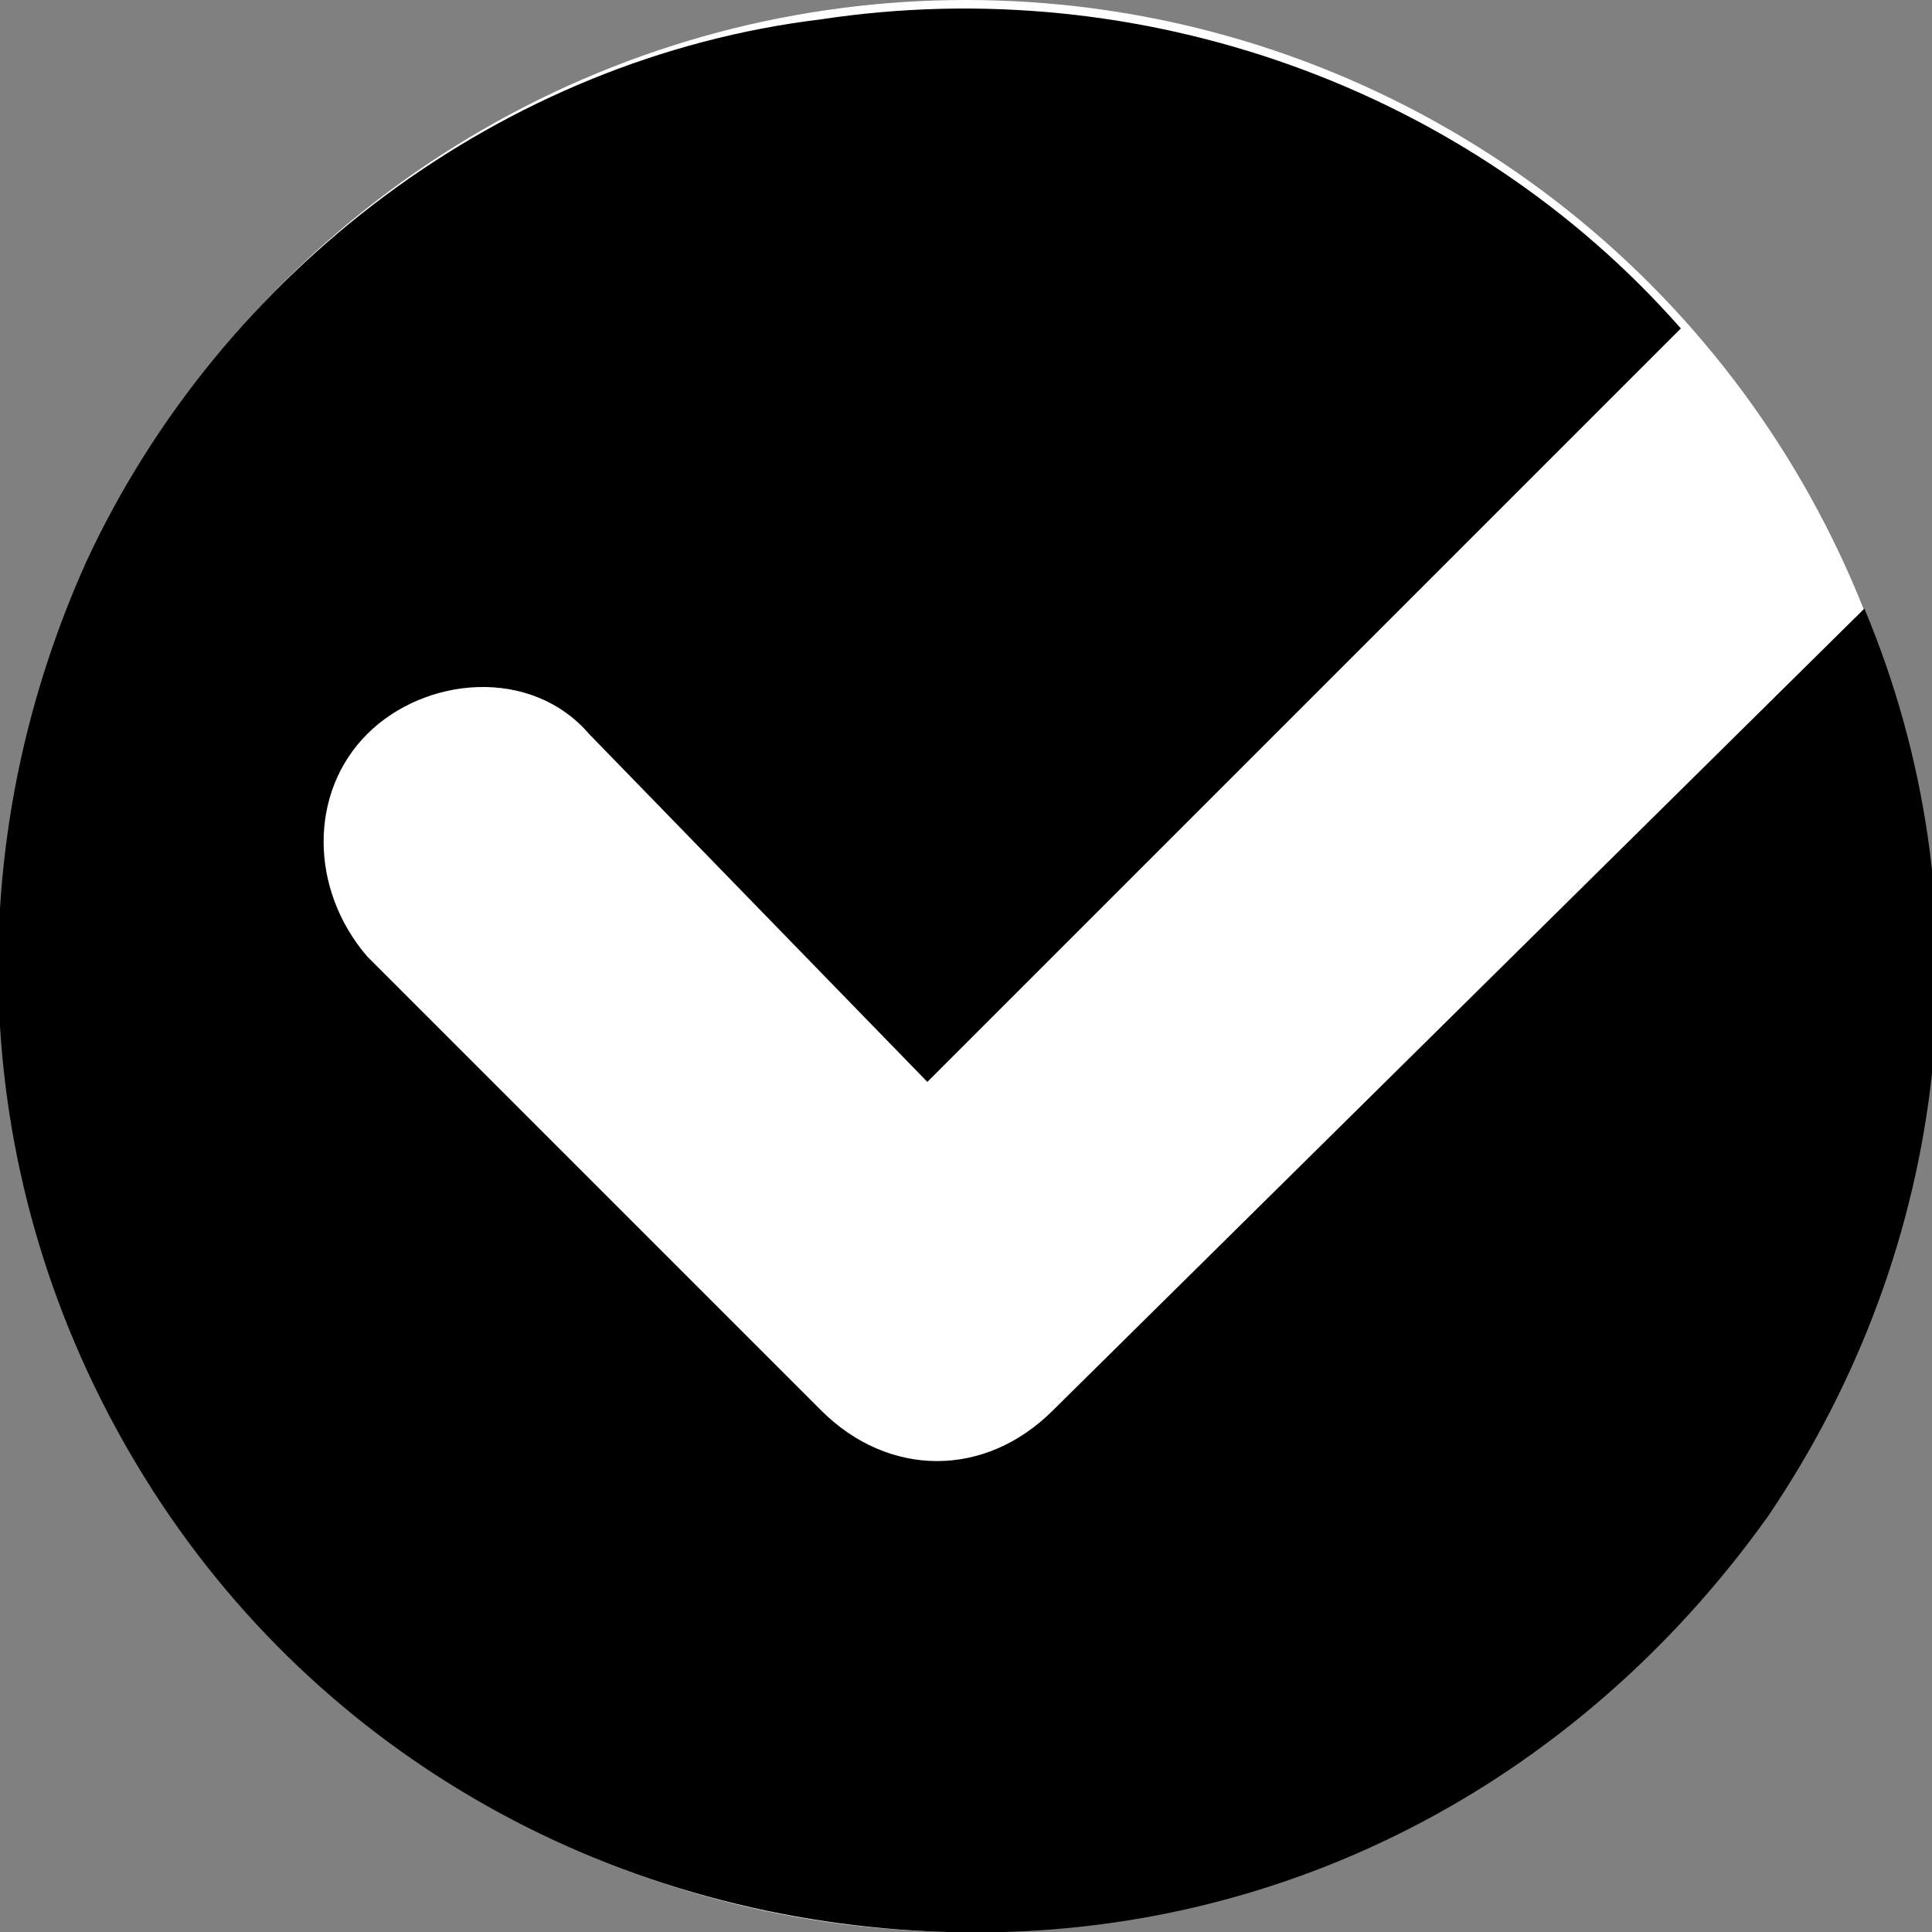 <?xml version="1.0" encoding="utf-8"?>
<!-- Generator: Adobe Illustrator 21.1.0, SVG Export Plug-In . SVG Version: 6.00 Build 0)  -->
<svg version="1.1" id="Layer_1" xmlns="http://www.w3.org/2000/svg" xmlns:xlink="http://www.w3.org/1999/xlink" x="0px" y="0px"
	 viewBox="0 0 20 20" style="enable-background:new 0 0 20 20;" xml:space="preserve">
<rect x="0" y="0" width="20" height="20" fill="#808080" stroke="none"/>
<style type="text/css">
	.st0{fill:#FFFFFF;}
</style>
<g>
	<circle class="st0" cx="10" cy="10" r="10"/>
	<path class="st0" d="M8,16.3c-0.4,0-0.9-0.2-1.2-0.5l-4.2-4.2c-0.6-0.6-0.6-1.7,0-2.4s1.7-0.6,2.4,0L8,12.3l6.6-6.6
		C15.3,5,16.3,5,17,5.7s0.6,1.7,0,2.4l-7.8,7.8C8.9,16.2,8.5,16.3,8,16.3L8,16.3z"/>
	<path d="M10.9,14.6c-0.7,0.7-1.7,0.7-2.4,0L3.8,9.9c-0.6-0.7-0.6-1.7,0-2.3c0.6-0.6,1.7-0.7,2.3,0l3.5,3.6l7.8-7.8v0
		c-2.2-2.5-5.6-3.7-8.9-3.2C5.2,0.6,2.3,2.8,0.9,5.8c-1.4,3.1-1.2,6.6,0.6,9.5c1.8,2.9,4.9,4.6,8.3,4.7c3.4,0.1,6.5-1.5,8.5-4.3
		c1.9-2.8,2.3-6.3,1-9.4L10.9,14.6z"/>
</g>
</svg>
